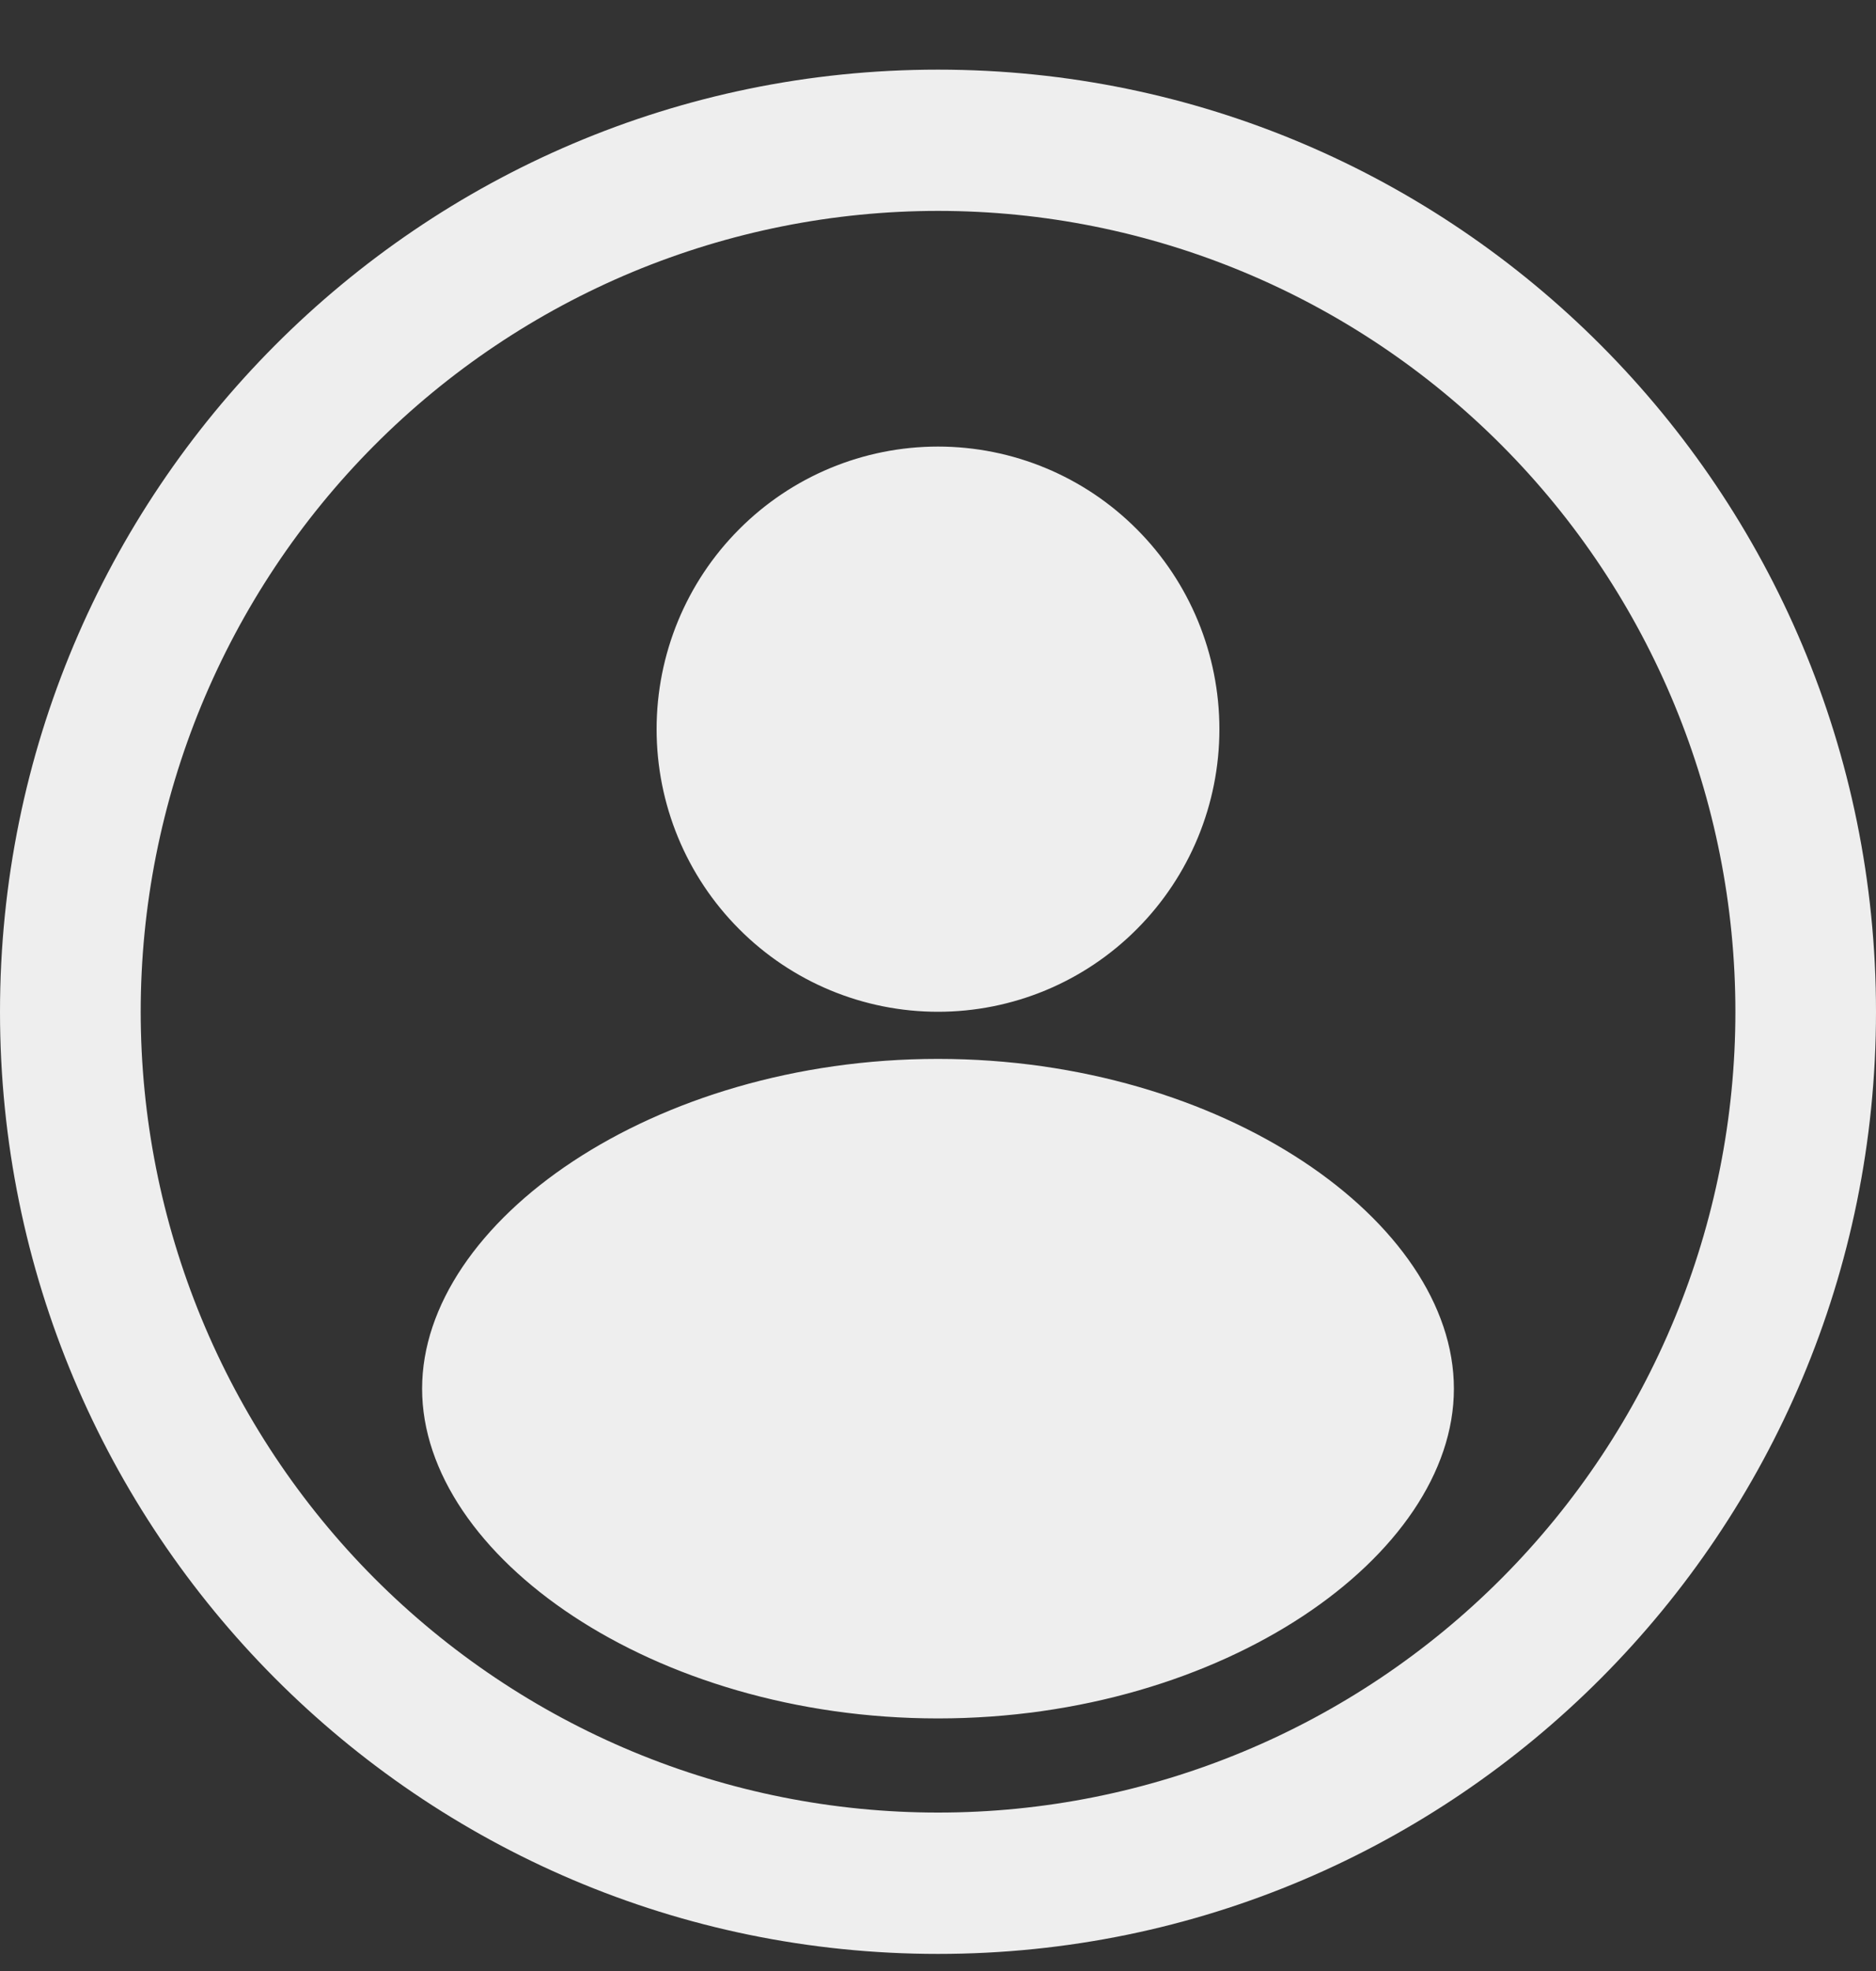 <svg width="20" height="21" viewBox="0 0 20 21" fill="none" xmlns="http://www.w3.org/2000/svg">
<rect x="0" y="0" width="20" height="21" fill="#333333" stroke="none"/>
<path d="M10 0.742C4.477 0.742 0 5.236 0 10.78C0 16.324 4.477 20.818 10 20.818C15.523 20.818 20 16.324 20 10.78C20 5.236 15.523 0.742 10 0.742ZM10 19.312C8.884 19.312 7.778 19.092 6.747 18.663C5.716 18.234 4.779 17.605 3.989 16.813C3.2 16.021 2.574 15.08 2.147 14.045C1.72 13.009 1.5 11.9 1.5 10.779C1.5 9.659 1.72 8.549 2.147 7.514C2.575 6.479 3.201 5.538 3.99 4.746C4.779 3.954 5.717 3.325 6.748 2.896C7.779 2.468 8.885 2.247 10.001 2.247C12.255 2.247 14.418 3.146 16.012 4.747C17.606 6.347 18.501 8.517 18.501 10.78C18.501 13.043 17.605 15.214 16.011 16.814C14.417 18.414 12.255 19.313 10 19.312ZM10 11.282C6.962 11.282 4.5 13.017 4.5 14.796C4.5 16.574 6.962 18.309 10 18.309C13.038 18.309 15.5 16.574 15.5 14.796C15.5 13.017 13.038 11.282 10 11.282ZM10 10.78C10.796 10.78 11.559 10.463 12.121 9.898C12.684 9.334 13 8.568 13 7.769C13 6.97 12.684 6.204 12.121 5.64C11.559 5.075 10.796 4.758 10 4.758C9.204 4.758 8.441 5.075 7.879 5.64C7.316 6.204 7 6.97 7 7.769C7 8.568 7.316 9.334 7.879 9.898C8.441 10.463 9.204 10.78 10 10.78Z" fill="#EEEEEE"/>
</svg>
